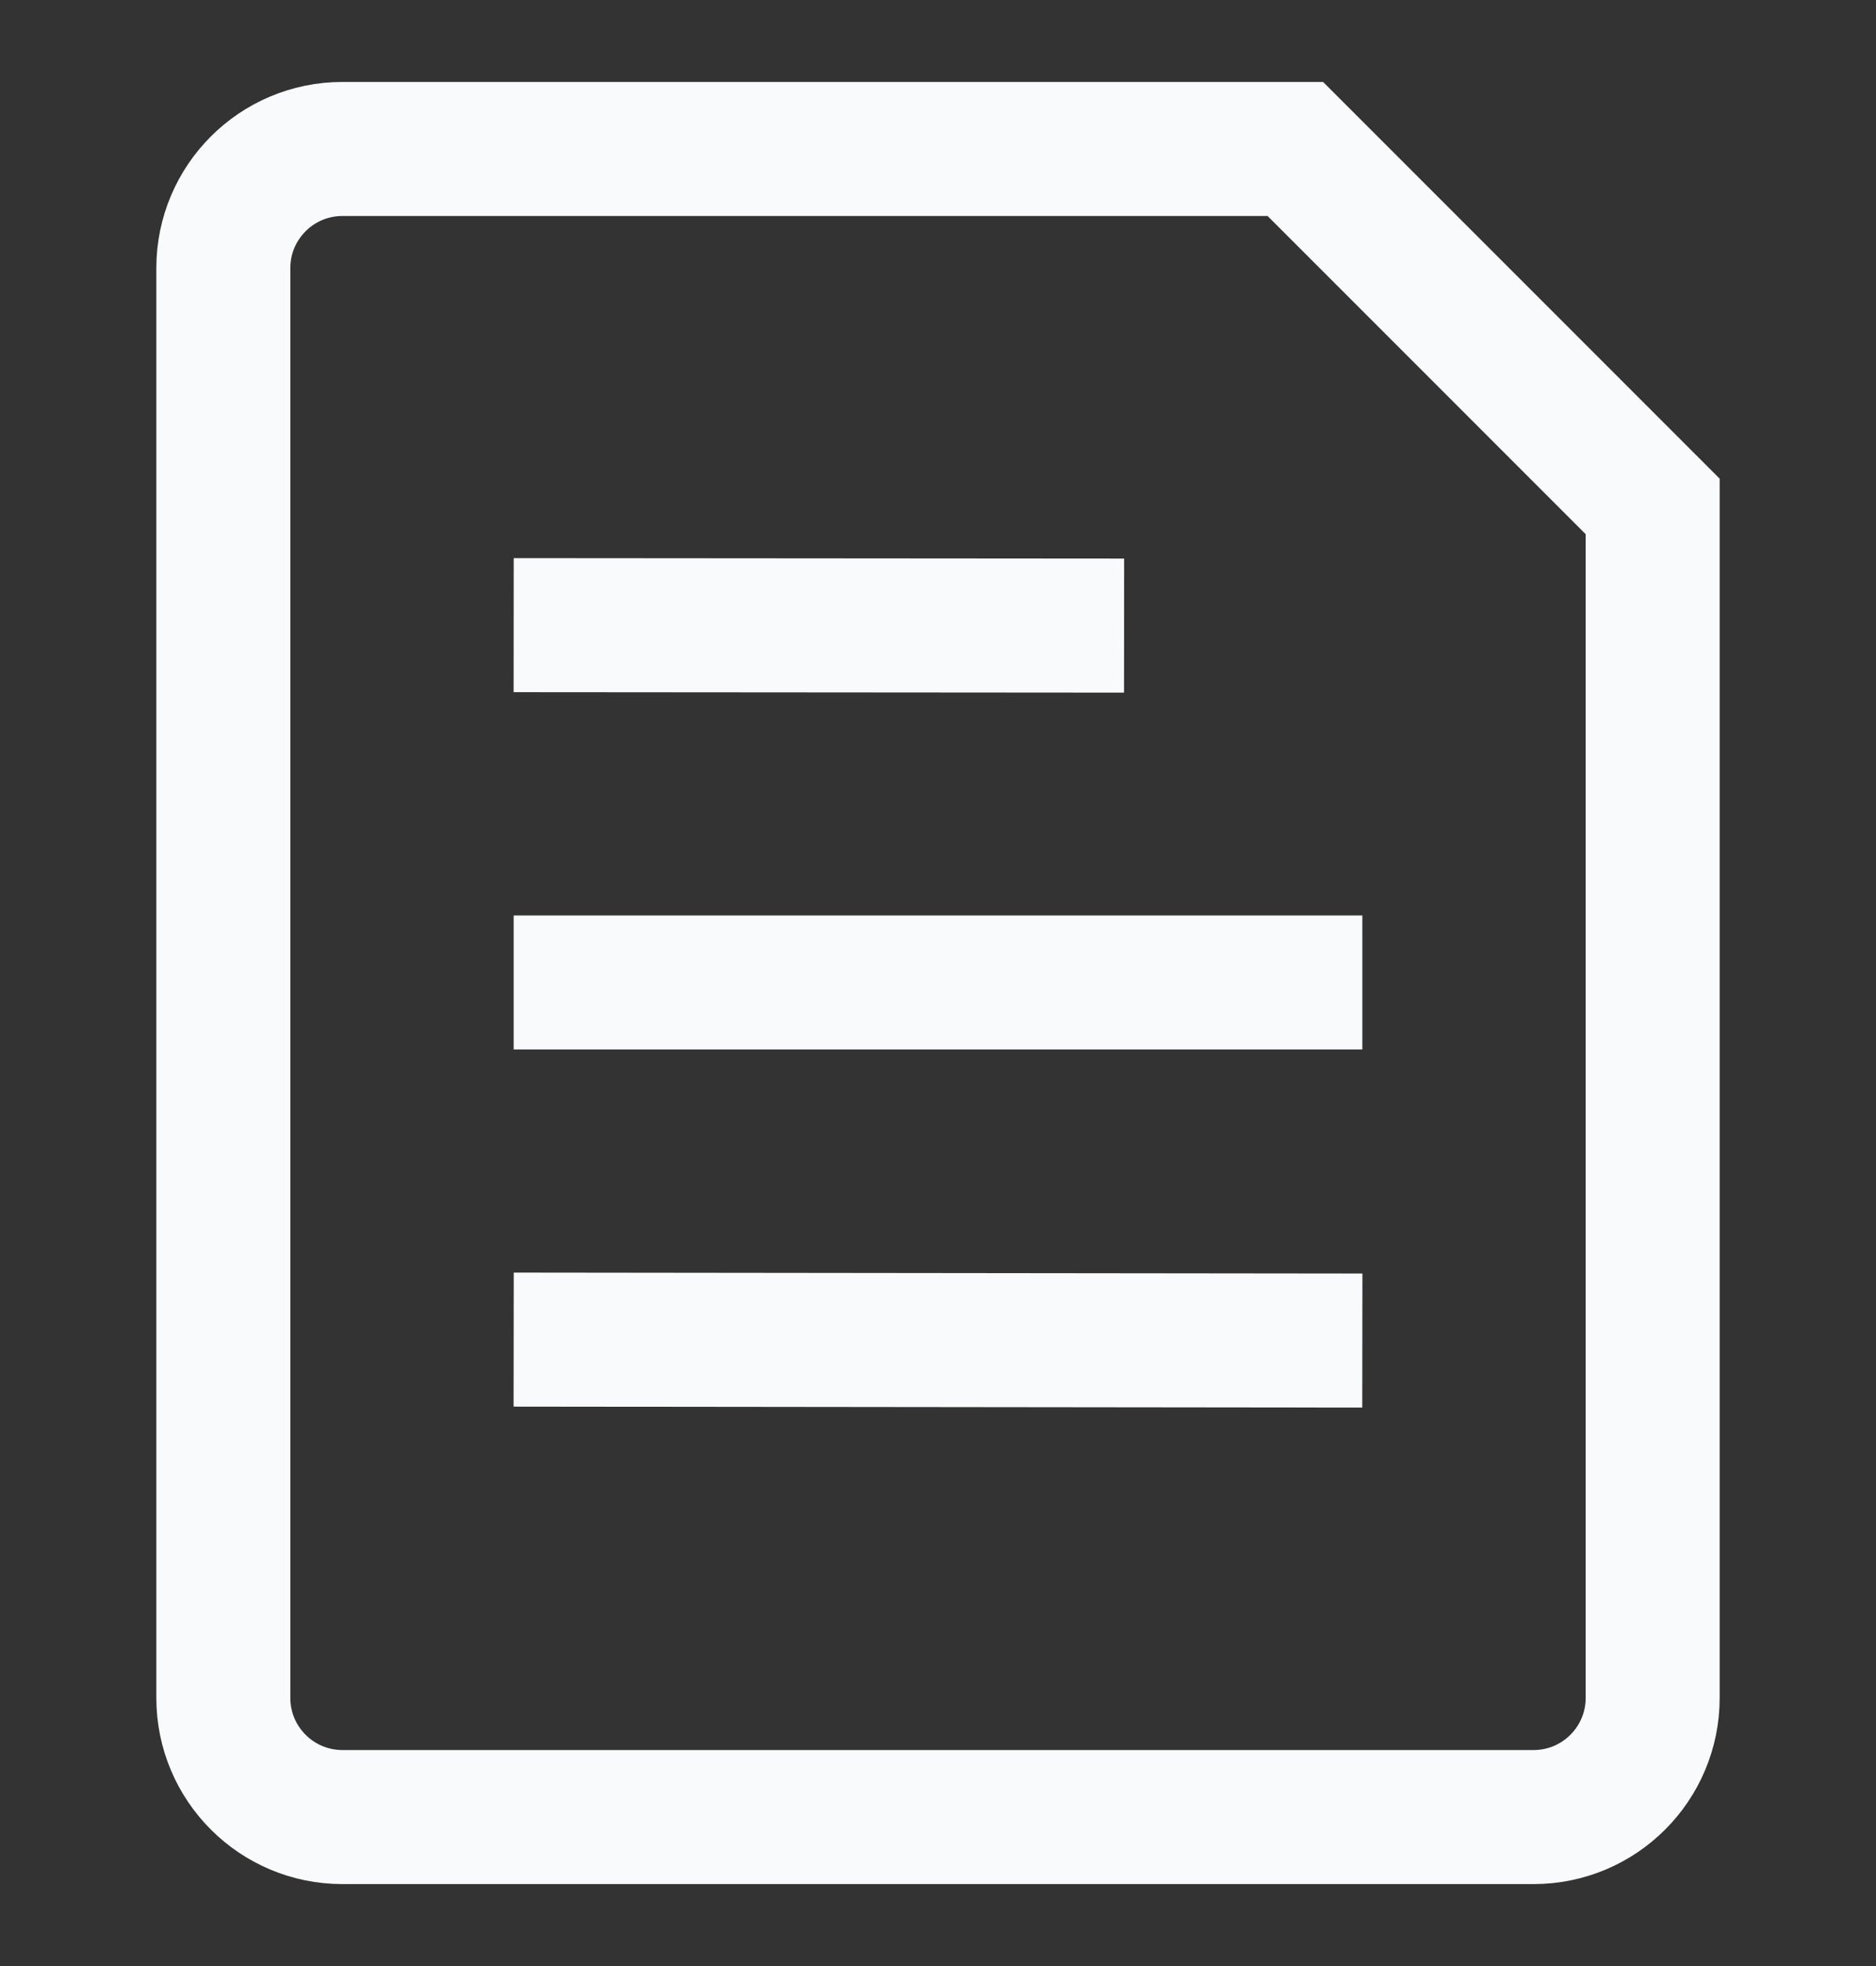 <svg width="21" height="22" viewBox="0 0 21 22" fill="none" xmlns="http://www.w3.org/2000/svg">
<rect x="0" y="0" width="21" height="22" fill="#333333" stroke="none"/>
<path d="M6.5 10.994H14.5M6.5 14.991L14.5 15M6.5 6.996L11.833 7M17.167 20.333H3.833C3.097 20.333 2.5 19.736 2.5 19V3C2.5 2.264 3.097 1.667 3.833 1.667H14.5L18.5 5.667V19C18.5 19.736 17.903 20.333 17.167 20.333Z" stroke="#F9FAFB" stroke-width="1.5" stroke-linecap="square"/>
</svg>
